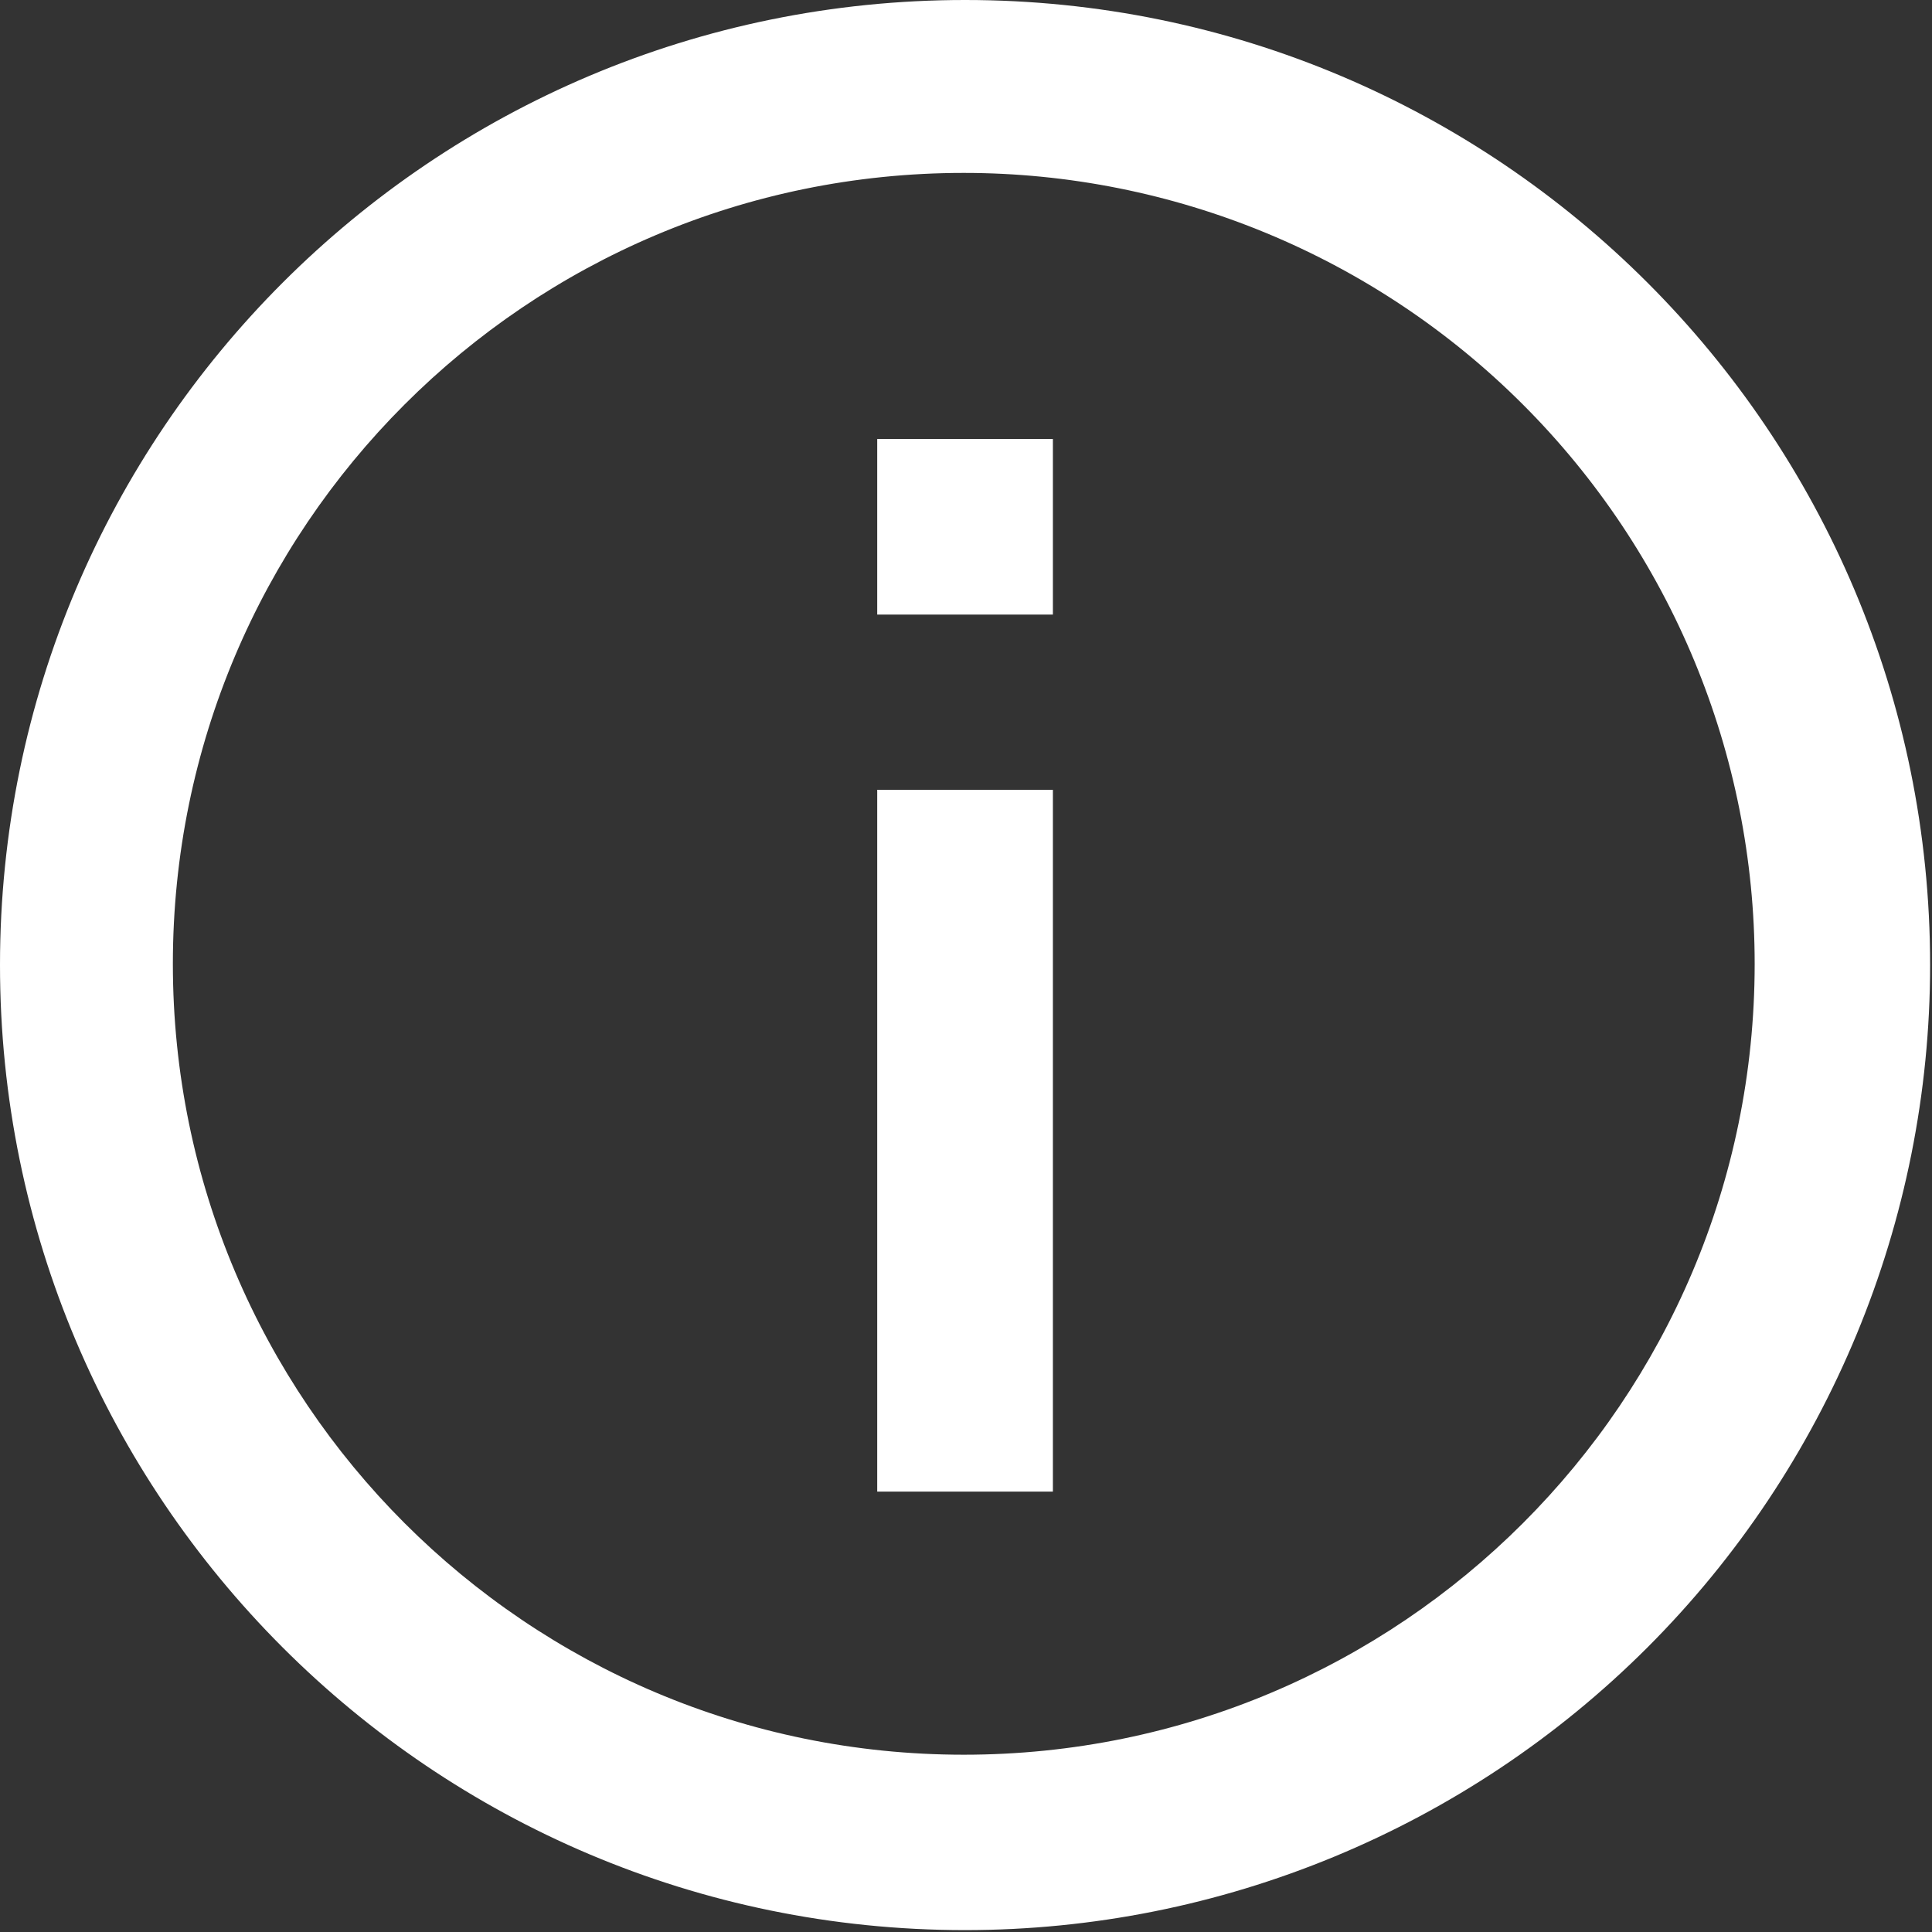 <?xml version="1.0" encoding="UTF-8"?>
<svg width="42px" height="42px" viewBox="0 0 42 42" version="1.1" xmlns="http://www.w3.org/2000/svg" xmlns:xlink="http://www.w3.org/1999/xlink">
    <rect x="0" y="0" width="42" height="42" fill="#333333" stroke="none"/>
    <!-- Generator: Sketch 61 (89581) - https://sketch.com -->
    <title>关于，信息，提示，警示</title>
    <desc>Created with Sketch.</desc>
    <g id="mobile" stroke="none" stroke-width="1" fill="none" fill-rule="evenodd">
        <g id="文档库-提示无法预览" transform="translate(-168, -310)" fill-rule="nonzero">
            <g id="关于，信息，提示，警示" transform="translate(168, 310)">
                <rect id="矩形" fill="#000000" opacity="0" x="0" y="21" width="41.959" height="41.959"></rect>
                <path d="M20.975,41.959 C9.389,41.956 -0.002,32.562 2.83909809e-07,20.976 C0.002,9.39 9.396,-0.001 20.982,3.55271368e-14 C32.568,0.001 41.96,9.394 41.959,20.98 C41.958,26.545 39.747,31.881 35.812,35.816 C31.876,39.75 26.539,41.96 20.975,41.959 Z M20.947,3.759 C11.452,3.761 3.757,11.46 3.758,20.954 C3.759,30.449 11.455,38.145 20.95,38.146 C30.445,38.147 38.143,30.452 38.145,20.957 C38.146,16.396 36.334,12.021 33.109,8.796 C29.884,5.57 25.509,3.758 20.948,3.759 L20.947,3.759 Z M19.07,17.17 L22.889,17.17 L22.889,32.426 L19.07,32.426 L19.07,17.17 L19.07,17.17 Z M19.07,9.543 L22.889,9.543 L22.889,13.361 L19.07,13.361 L19.07,9.543 L19.07,9.543 Z" id="形状" fill="#FFFFFF"></path>
            </g>
        </g>
    </g>
</svg>